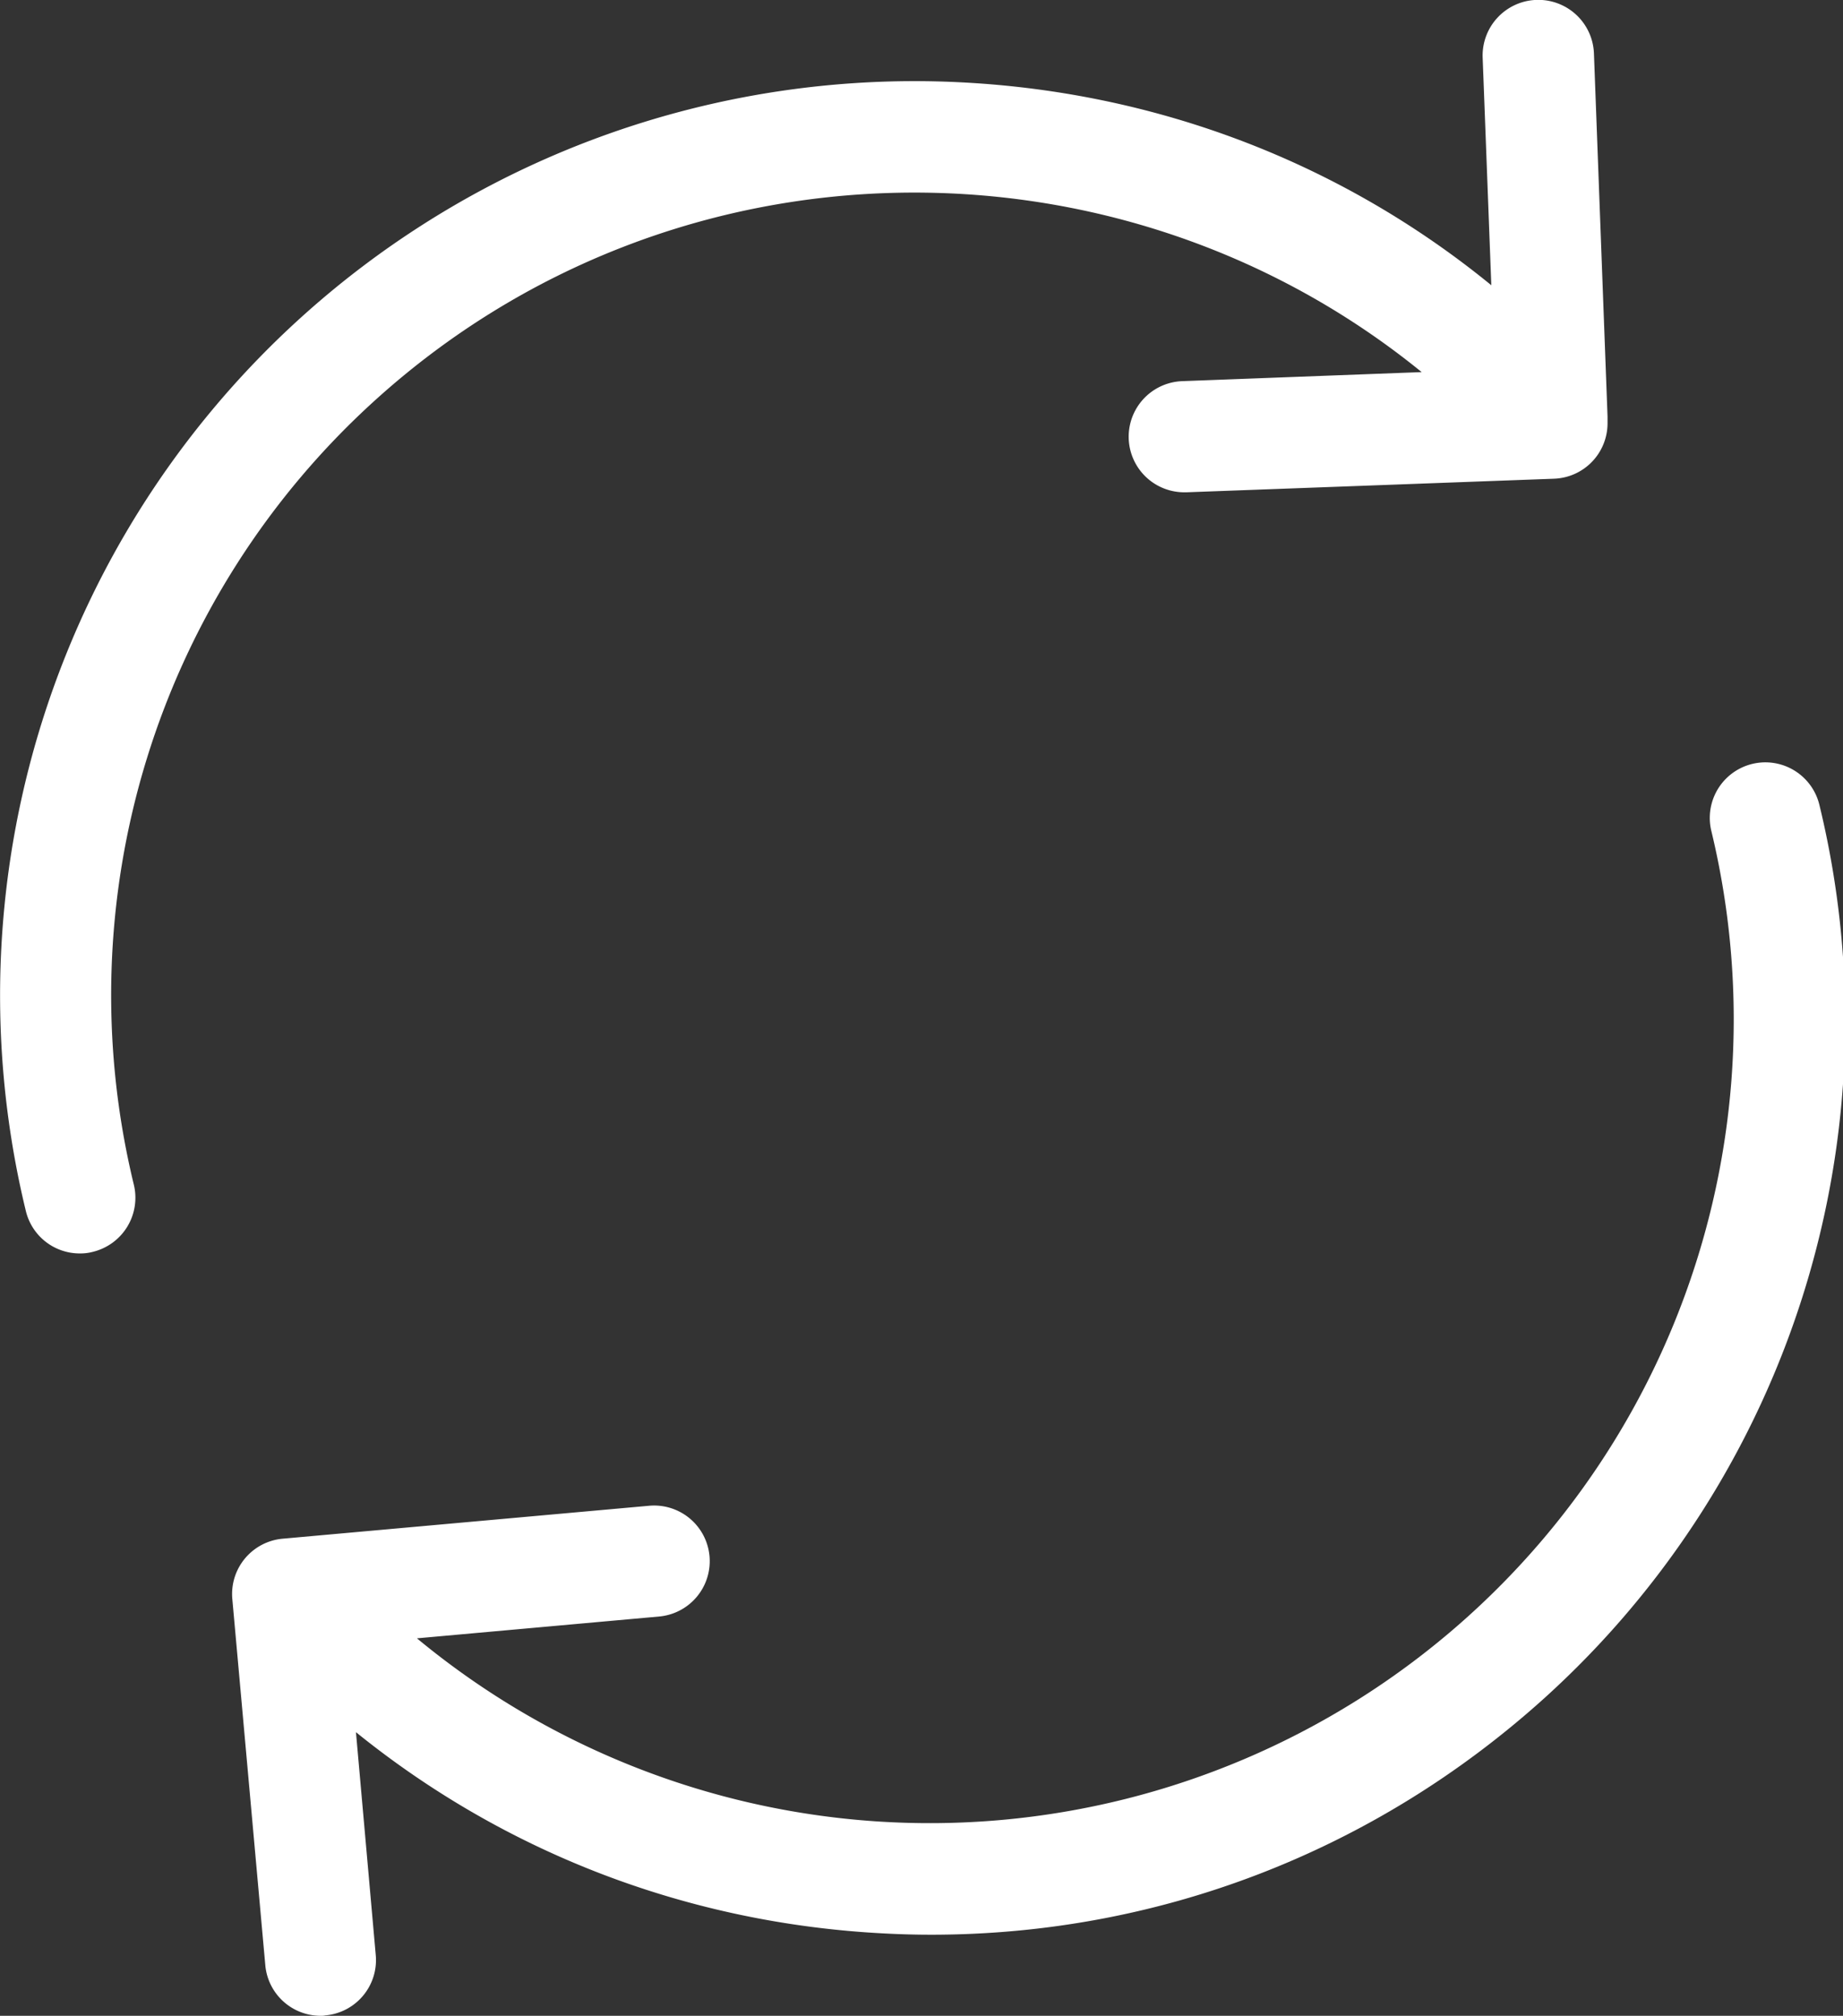 <svg xmlns="http://www.w3.org/2000/svg" width="730.875" height="799.5" viewBox="0 0 730.875 799.5">
  <rect x="0" y="0" width="730.875" height="799.5" fill="#333333" stroke="none"/>
  <defs>
    <style>
      .cls-1 {
        fill-rule: evenodd;
      }
    </style>
  </defs>
  <path fill="white" class="cls-1" d="M149.13,159.02C267.289,52.244,444.12,50.611,563.913,148.081l-94.952,3.592a22.048,22.048,0,0,0,.817,44.081H470.6l145.778-5.387a22.007,22.007,0,0,0,21.246-22.041v-2.612h0l-5.393-144A22.078,22.078,0,0,0,588.1,23.346l3.431,90.286c-59.324-48.49-132.377-76.572-210.5-80.49A362.642,362.642,0,0,0,10.379,480.816a21.961,21.961,0,0,0,21.409,16.816,19.169,19.169,0,0,0,5.23-.652A22.071,22.071,0,0,0,53.2,470.367,318.344,318.344,0,0,1,149.13,159.02ZM721.622,319.673A22.038,22.038,0,0,0,678.8,330.122a318.807,318.807,0,0,1-513.33,320.164l96.1-8.653a22.054,22.054,0,1,0-4.085-43.919L112.2,610.776a22.022,22.022,0,0,0-19.938,24l13.074,145.143A22.016,22.016,0,0,0,127.231,800a7.976,7.976,0,0,0,1.961-.163,22.022,22.022,0,0,0,19.938-24l-7.844-88.327c59.324,48,132.05,75.919,209.679,79.837,6.211,0.327,12.42.49,18.468,0.49,90.049,0,175.685-32.98,243.019-93.715A362.3,362.3,0,0,0,721.622,319.673Z" transform="translate(-0.125 -0.5)"/>
</svg>
